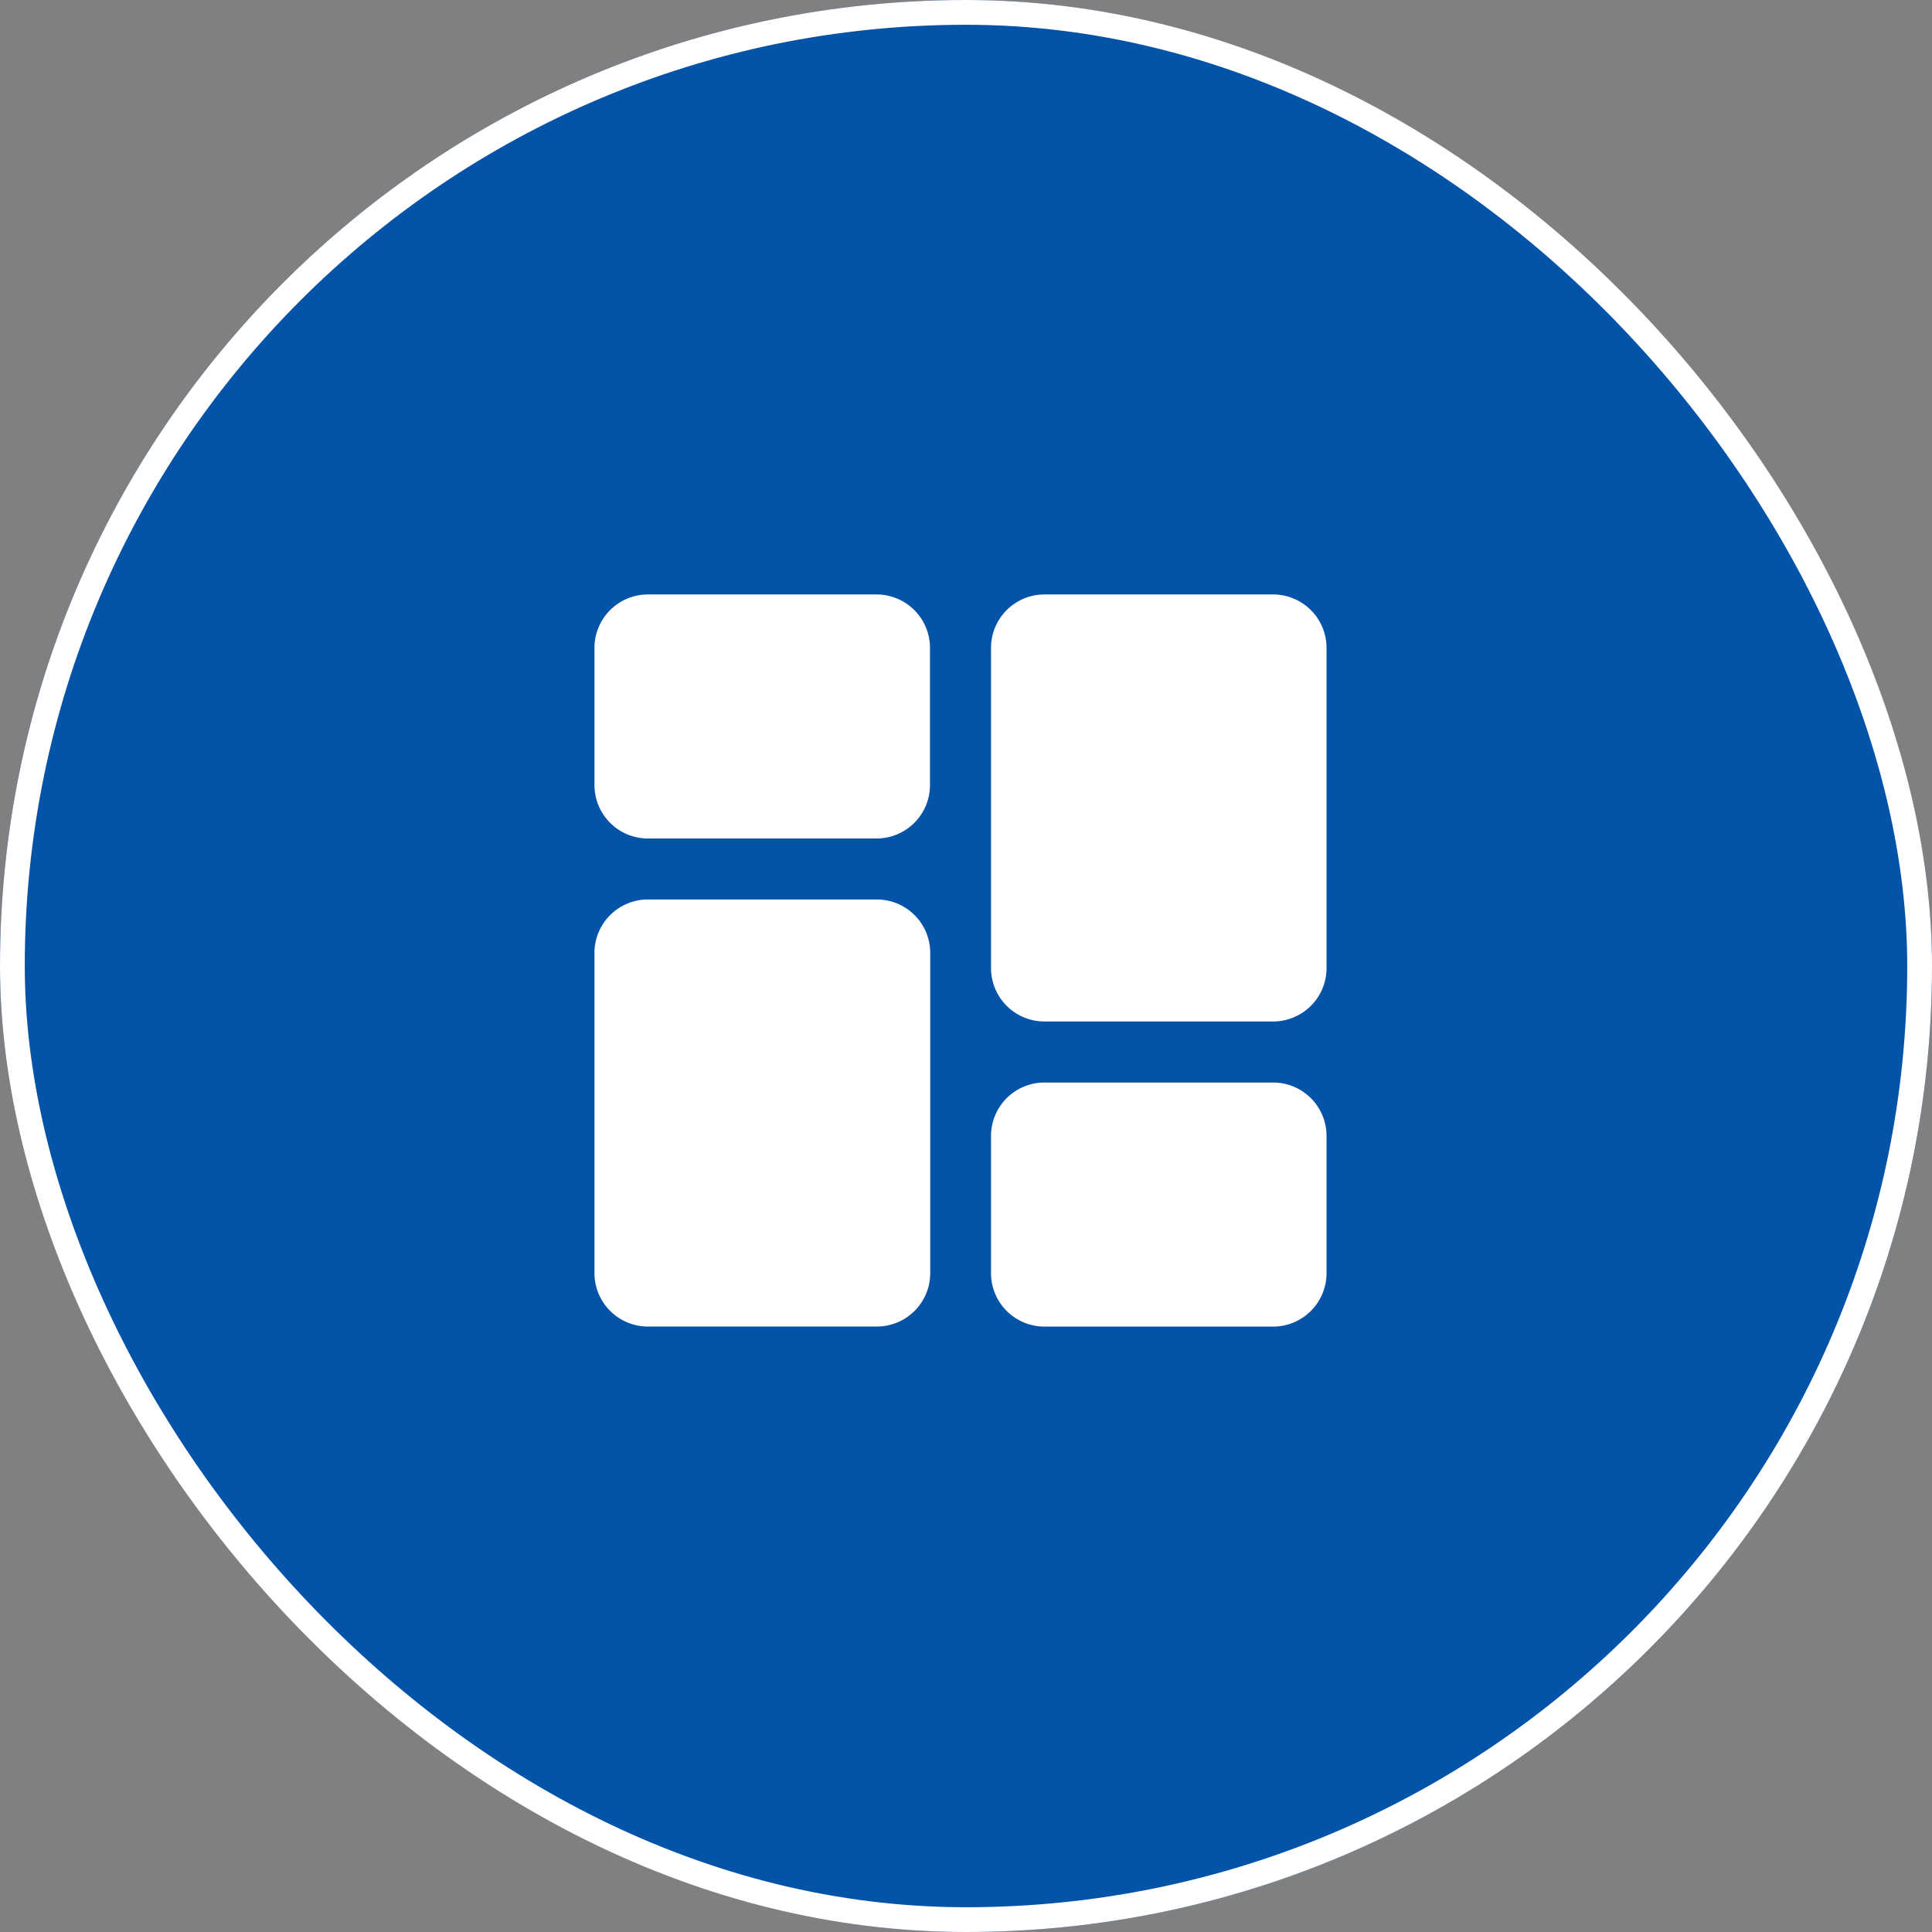 <svg xmlns="http://www.w3.org/2000/svg" width="39" height="39" viewBox="0 0 39 39">
  <rect x="0" y="0" width="39" height="39" fill="#808080" stroke="none"/>
  <g id="Dashboard_Color_Icon_" data-name="Dashboard Color Icon " transform="translate(-35 -192)">
    <g id="Dashboard" transform="translate(0 22)">
      <g id="Rectangle_22" data-name="Rectangle 22" transform="translate(35 170)" fill="#0353a8" stroke="#fff" stroke-width="0.5">
        <rect width="39" height="39" rx="19.5" stroke="none"/>
        <rect x="0.25" y="0.25" width="38.5" height="38.5" rx="19.25" fill="none"/>
      </g>
    </g>
    <g id="dashboard-2" data-name="dashboard" transform="translate(47 204)">
      <path id="Path_28389" data-name="Path 28389" d="M5.7,0H1.078A1.079,1.079,0,0,0,0,1.078V3.848A1.079,1.079,0,0,0,1.078,4.926H5.7A1.079,1.079,0,0,0,6.773,3.848V1.078A1.079,1.079,0,0,0,5.7,0Zm0,0" fill="#fff"/>
      <path id="Path_28390" data-name="Path 28390" d="M5.7,213.332H1.078A1.079,1.079,0,0,0,0,214.41v6.465a1.079,1.079,0,0,0,1.078,1.078H5.7a1.079,1.079,0,0,0,1.078-1.078V214.41A1.079,1.079,0,0,0,5.7,213.332Zm0,0" transform="translate(0 -207.175)" fill="#fff"/>
      <path id="Path_28391" data-name="Path 28391" d="M283.028,341.332H278.41a1.079,1.079,0,0,0-1.078,1.078v2.771a1.079,1.079,0,0,0,1.078,1.078h4.618a1.079,1.079,0,0,0,1.077-1.078V342.41A1.079,1.079,0,0,0,283.028,341.332Zm0,0" transform="translate(-269.327 -331.48)" fill="#fff"/>
      <path id="Path_28392" data-name="Path 28392" d="M283.028,0H278.41a1.079,1.079,0,0,0-1.078,1.078V7.543A1.079,1.079,0,0,0,278.41,8.62h4.618a1.079,1.079,0,0,0,1.077-1.078V1.078A1.079,1.079,0,0,0,283.028,0Zm0,0" transform="translate(-269.327)" fill="#fff"/>
    </g>
  </g>
</svg>
